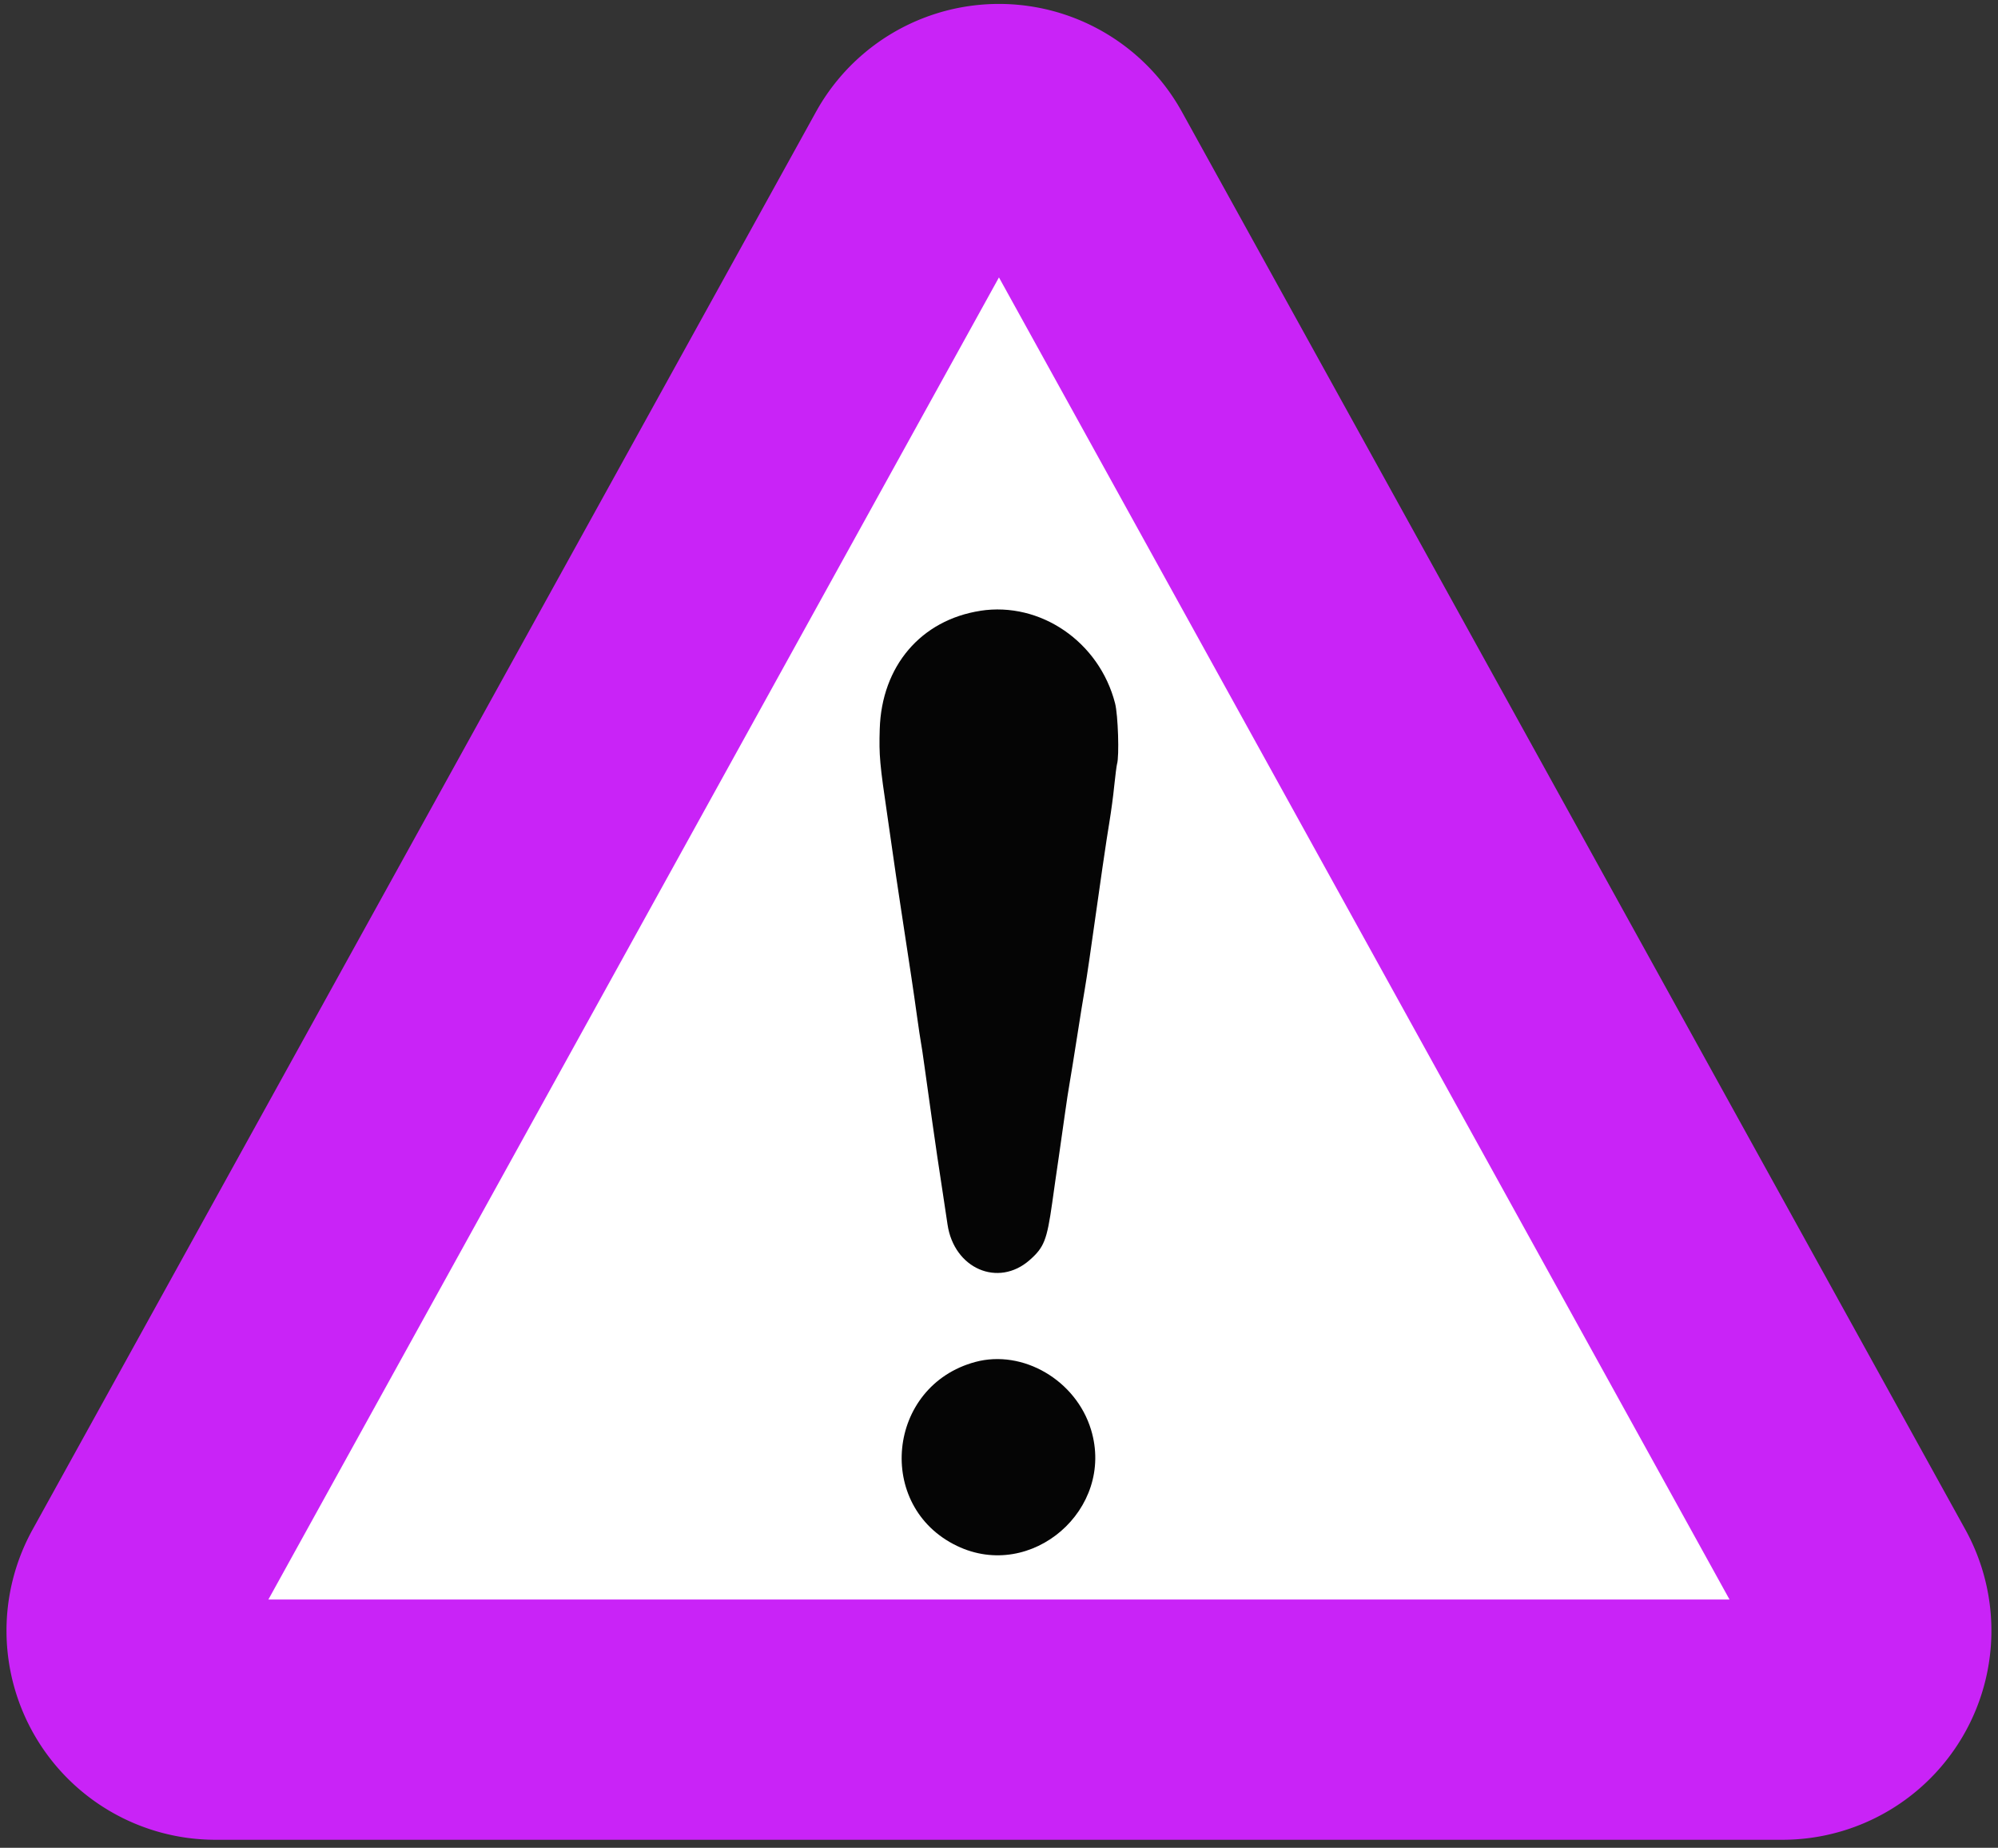 <?xml version="1.0" encoding="UTF-8" standalone="no"?>
<!-- Uploaded to: SVG Repo, www.svgrepo.com, Generator: SVG Repo Mixer Tools -->

<svg
   width="748.551"
   height="692.185"
   viewBox="0 0 22.457 20.766"
   fill="none"
   version="1.1"
   id="svg4"
   sodipodi:docname="anden_fare_vej_lilla.svg"
   inkscape:version="1.1 (c68e22c387, 2021-05-23)"
   xmlns:inkscape="http://www.inkscape.org/namespaces/inkscape"
   xmlns:sodipodi="http://sodipodi.sourceforge.net/DTD/sodipodi-0.dtd"
   xmlns="http://www.w3.org/2000/svg"
   xmlns:svg="http://www.w3.org/2000/svg">
  <rect x="0" y="0" width="22.457" height="20.766" fill="#333333" stroke="none"/>
  <defs
     id="defs8" />
  <sodipodi:namedview
     id="namedview6"
     pagecolor="#ffffff"
     bordercolor="#666666"
     borderopacity="1.0"
     inkscape:pageshadow="2"
     inkscape:pageopacity="0.0"
     inkscape:pagecheckerboard="0"
     showgrid="false"
     lock-margins="true"
     fit-margin-top="3"
     fit-margin-left="3"
     fit-margin-right="3"
     fit-margin-bottom="3"
     inkscape:zoom="0.515"
     inkscape:cx="897.08738"
     inkscape:cy="612.62136"
     inkscape:window-width="1920"
     inkscape:window-height="1009"
     inkscape:window-x="1912"
     inkscape:window-y="-8"
     inkscape:window-maximized="1"
     inkscape:current-layer="svg4" />
  <path
     stroke="#000000"
     stroke-width="2"
     d="m 10.353,1.91 a 1,1 0 0 1 1.75,0 l 8.805,15.932 a 1,1 0 0 1 -0.875,1.484 H 2.423 a 1,1 0 0 1 -0.875,-1.484 z"
     id="path2"
     style="fill:#ffffff;fill-opacity:1;stroke:#c923f7;stroke-width:2.7;stroke-miterlimit:4;stroke-dasharray:none;stroke-opacity:1" />
  <path
     id="path1"
     d="M 11.022,6.864 C 10.351,6.967 9.909,7.486 9.888,8.194 c -0.009,0.296 -1.777e-4,0.39 0.088,0.988 0.032,0.219 0.06,0.411 0.095,0.66 0.012,0.083 0.036,0.244 0.054,0.359 0.018,0.114 0.045,0.292 0.06,0.395 0.015,0.103 0.042,0.281 0.06,0.395 0.017,0.114 0.046,0.311 0.063,0.437 0.017,0.126 0.037,0.252 0.042,0.281 0.006,0.029 0.025,0.155 0.042,0.281 0.068,0.489 0.115,0.819 0.143,1.009 0.017,0.109 0.045,0.296 0.063,0.416 0.018,0.12 0.042,0.276 0.052,0.346 0.073,0.496 0.569,0.711 0.923,0.4 0.163,-0.144 0.194,-0.223 0.254,-0.646 0.018,-0.13 0.051,-0.362 0.074,-0.516 0.022,-0.154 0.054,-0.376 0.07,-0.492 0.016,-0.116 0.039,-0.266 0.051,-0.333 0.012,-0.067 0.05,-0.304 0.085,-0.527 0.035,-0.223 0.072,-0.457 0.084,-0.52 0.011,-0.063 0.035,-0.217 0.053,-0.343 0.128,-0.907 0.191,-1.34 0.226,-1.549 0.018,-0.109 0.043,-0.291 0.054,-0.406 0.012,-0.114 0.026,-0.223 0.031,-0.242 0.027,-0.086 0.012,-0.554 -0.022,-0.684 -0.178,-0.69 -0.838,-1.143 -1.514,-1.039 m -0.057,8.442 c -0.994,0.268 -1.129,1.624 -0.206,2.067 0.838,0.403 1.779,-0.412 1.507,-1.306 -0.169,-0.556 -0.766,-0.905 -1.301,-0.761"
     stroke="none"
     fill="#050505"
     fill-rule="evenodd"
     style="stroke-width:0.03" />
</svg>
